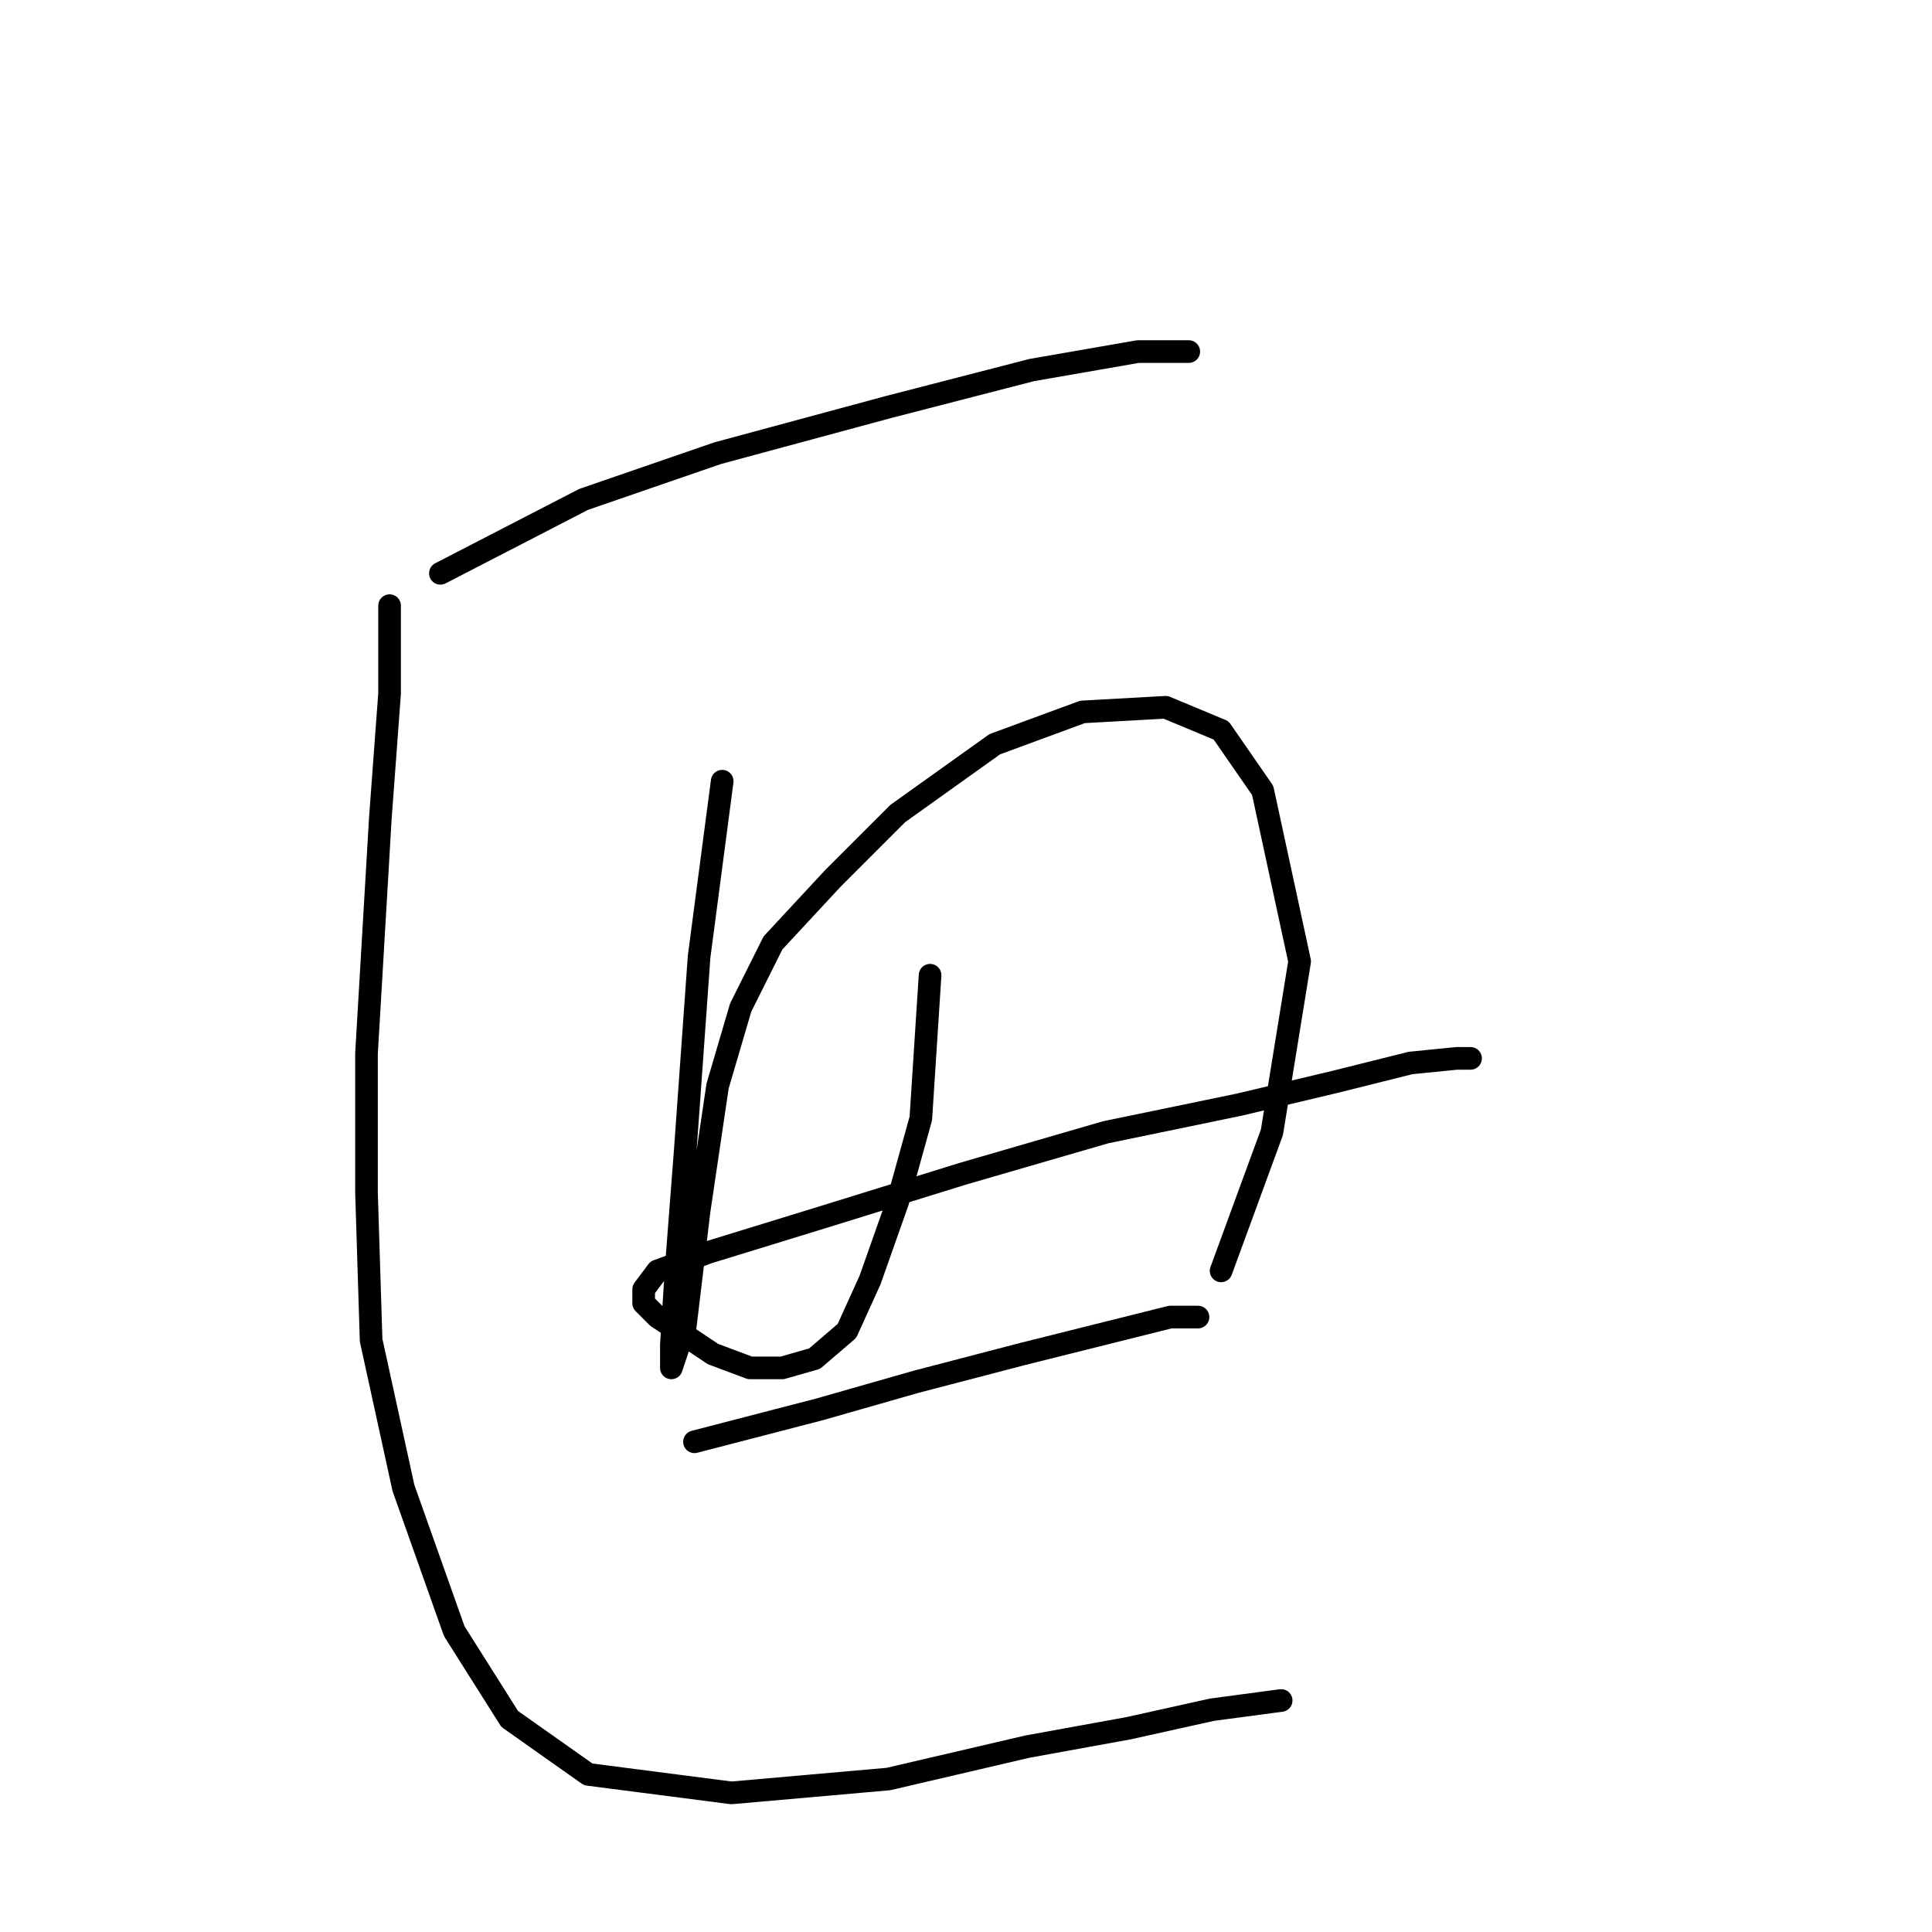 <?xml version="1.0" standalone="no"?>
    <svg width="256" height="256" xmlns="http://www.w3.org/2000/svg" version="1.1">
    <polyline stroke="black" stroke-width="3" stroke-linecap="round" fill="transparent" stroke-linejoin="round" points="58.356 75.968 77.331 66.174 95.082 60.053 117.731 53.932 136.706 49.035 150.785 46.586 157.518 46.586 157.518 46.586 " />
        <polyline stroke="black" stroke-width="3" stroke-linecap="round" fill="transparent" stroke-linejoin="round" points="95.695 103.513 92.634 126.773 90.798 152.482 89.573 168.397 88.961 178.191 88.961 181.251 90.798 175.742 92.634 160.439 95.082 143.912 98.143 133.506 102.428 124.937 110.385 116.367 118.955 107.798 131.809 98.616 143.439 94.331 154.457 93.719 161.803 96.78 167.312 104.737 172.209 127.385 168.536 150.033 161.803 168.397 161.803 168.397 " />
        <polyline stroke="black" stroke-width="3" stroke-linecap="round" fill="transparent" stroke-linejoin="round" points="123.24 129.222 122.015 148.197 118.955 159.215 115.282 169.621 112.222 176.354 107.937 180.027 103.652 181.251 99.367 181.251 94.47 179.415 90.798 176.966 87.125 174.518 85.289 172.682 85.289 170.845 87.125 168.397 93.858 165.948 109.773 161.052 127.524 155.543 146.5 150.033 164.251 146.361 177.106 143.3 186.899 140.852 193.021 140.24 194.857 140.24 194.857 140.24 " />
        <polyline stroke="black" stroke-width="3" stroke-linecap="round" fill="transparent" stroke-linejoin="round" points="92.022 191.045 108.549 186.76 121.403 183.088 135.482 179.415 147.724 176.354 155.07 174.518 158.742 174.518 158.742 174.518 " />
        <polyline stroke="black" stroke-width="3" stroke-linecap="round" fill="transparent" stroke-linejoin="round" points="51.622 80.253 51.622 91.883 50.398 108.41 48.562 139.628 48.562 157.991 49.174 177.579 53.459 197.166 60.192 216.142 67.537 227.772 77.943 235.117 96.919 237.566 117.731 235.729 136.094 231.445 149.561 228.996 160.579 226.548 169.76 225.323 169.76 225.323 " />
        </svg>